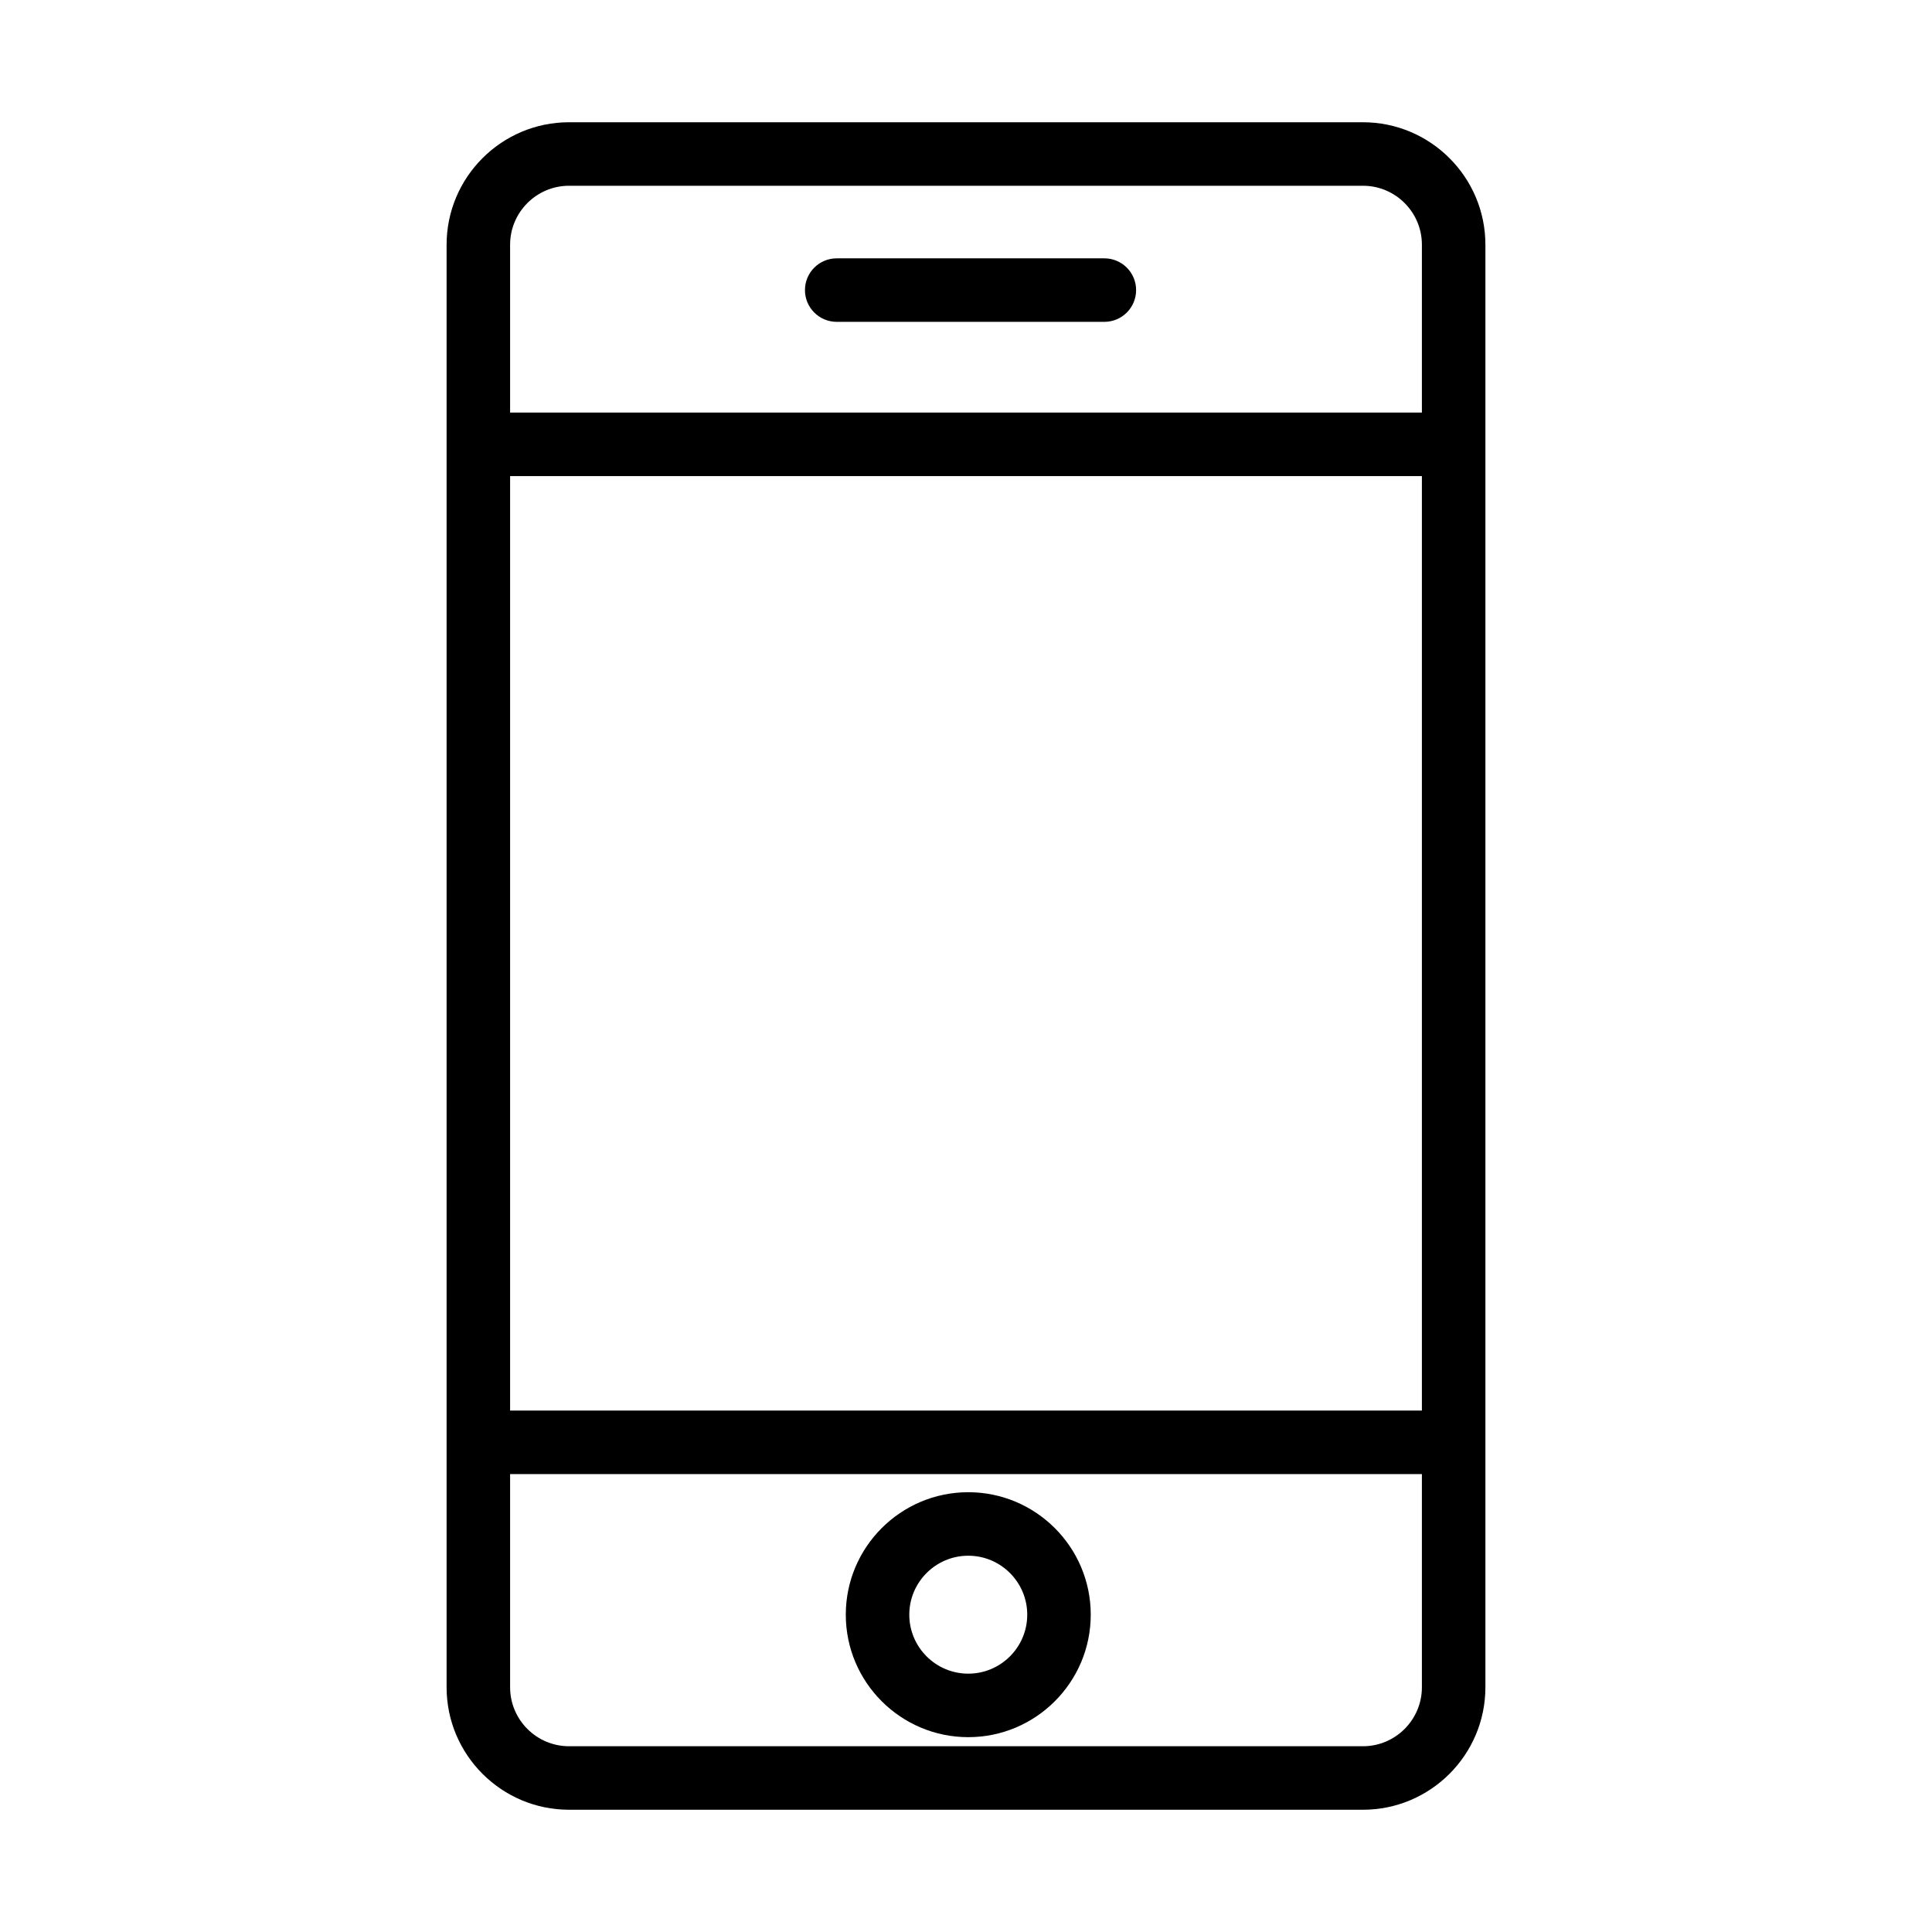 <?xml version="1.0" standalone="no"?><!DOCTYPE svg PUBLIC "-//W3C//DTD SVG 1.1//EN"
        "http://www.w3.org/Graphics/SVG/1.1/DTD/svg11.dtd">
<svg t="1599653017755" class="icon" viewBox="0 0 1024 1024" version="1.1" xmlns="http://www.w3.org/2000/svg" p-id="960"
     xmlns:xlink="http://www.w3.org/1999/xlink" width="200" height="200">
    <defs>
        <style type="text/css"></style>
    </defs>
    <path d="M722.378 64.795 301.621 64.795c-35.797 0-64.916 29.122-64.916 64.916l0 764.577c0 35.795 29.119 64.916 64.916 64.916l420.758 0c35.797 0 64.916-29.122 64.916-64.916L787.295 129.711C787.296 93.916 758.176 64.795 722.378 64.795zM301.621 98.455l420.758 0c17.235 0 31.256 14.022 31.256 31.256l0 88.96L270.365 218.671l0-88.96C270.365 112.478 284.387 98.455 301.621 98.455zM753.635 252.332l0 495.291L270.365 747.623 270.365 252.332 753.635 252.332zM722.378 925.545 301.621 925.545c-17.235 0-31.256-14.022-31.256-31.256l0-113.004 483.271 0 0 113.004C753.635 911.522 739.613 925.545 722.378 925.545z"
          p-id="961"></path>
    <path d="M443.476 170.585l141.856 0c9.294 0 16.83-7.535 16.83-16.83 0-9.296-7.537-16.83-16.83-16.83L443.476 136.925c-9.294 0-16.83 7.535-16.83 16.83C426.646 163.051 434.183 170.585 443.476 170.585z"
          p-id="962"></path>
    <path d="M513.202 790.902c-35.797 0-64.916 29.122-64.916 64.916s29.119 64.916 64.916 64.916 64.916-29.122 64.916-64.916S549 790.902 513.202 790.902zM513.202 887.075c-17.235 0-31.256-14.022-31.256-31.256 0-17.235 14.022-31.256 31.256-31.256 17.235 0 31.256 14.022 31.256 31.256C544.458 873.053 530.436 887.075 513.202 887.075z"
          p-id="963"></path>
</svg>